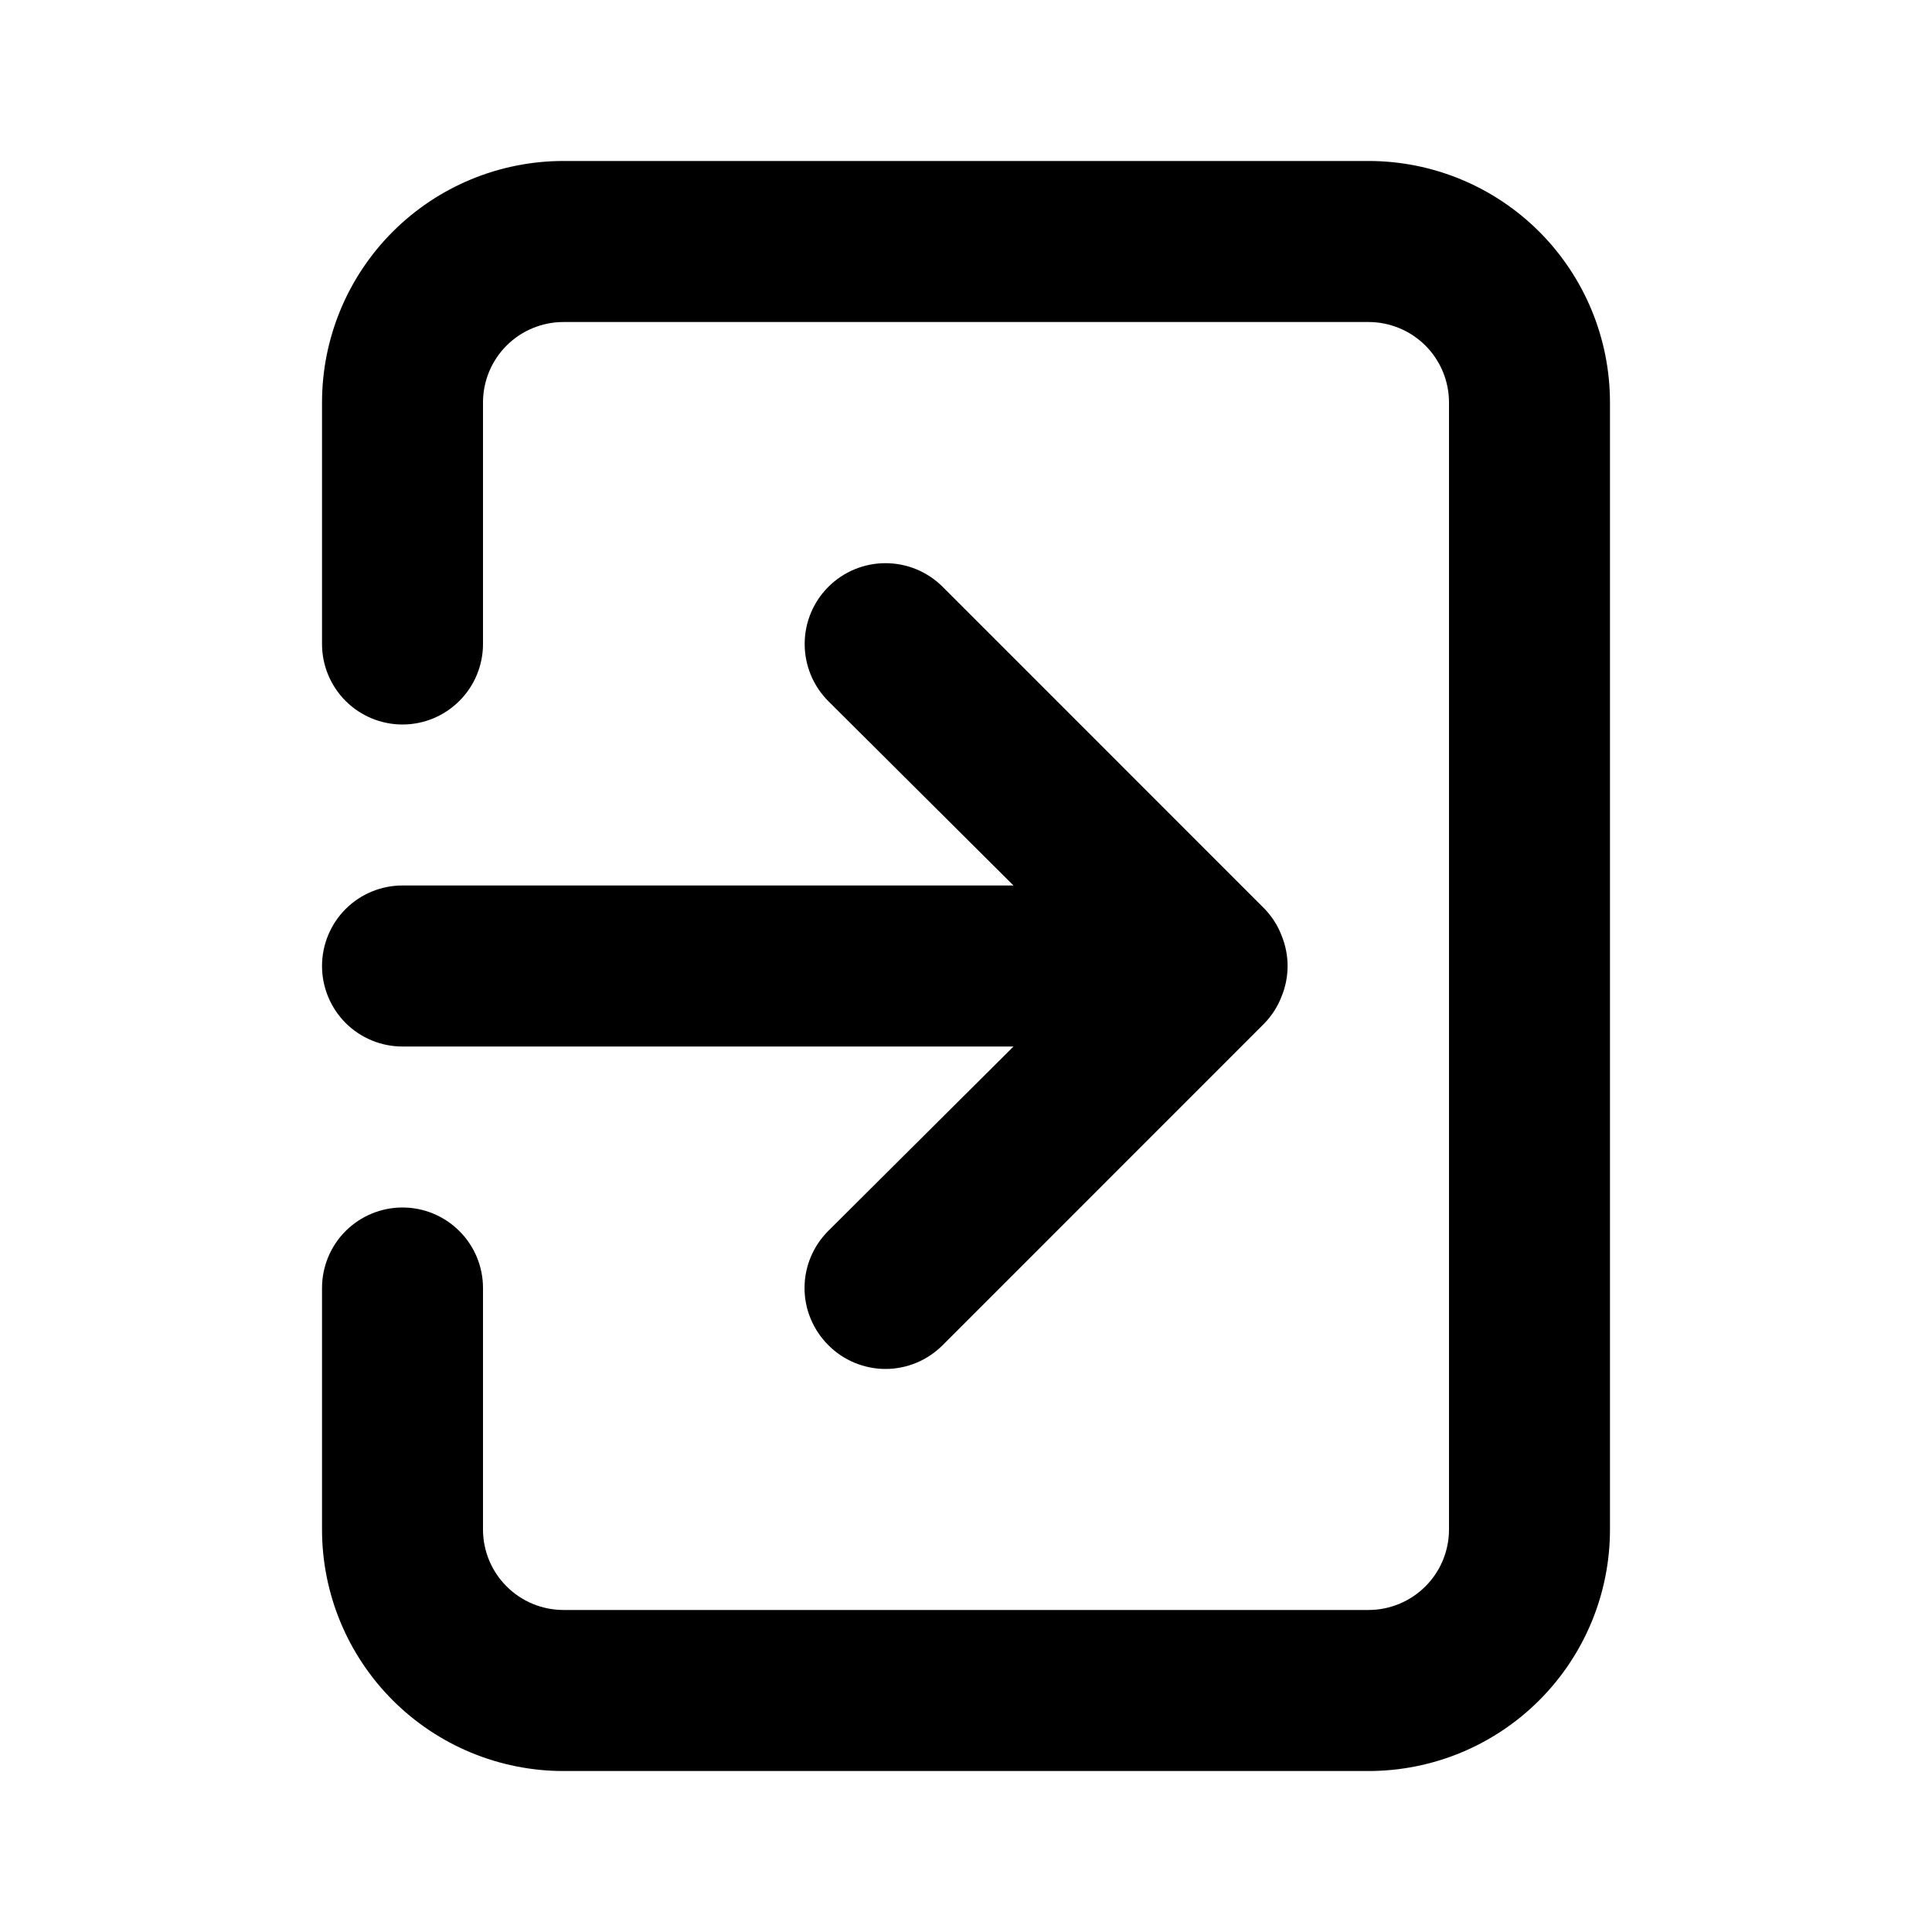 <svg width="28" height="28" viewBox="0 0 28 28" fill="none" xmlns="http://www.w3.org/2000/svg">
<path d="M4.667 14C4.667 14.309 4.79 14.606 5.008 14.825C5.227 15.044 5.524 15.167 5.833 15.167H14.688L12.005 17.838C11.896 17.947 11.809 18.076 11.75 18.218C11.69 18.36 11.66 18.513 11.66 18.667C11.66 18.821 11.69 18.973 11.75 19.115C11.809 19.257 11.896 19.387 12.005 19.495C12.113 19.604 12.242 19.691 12.385 19.75C12.527 19.809 12.679 19.84 12.833 19.84C12.987 19.84 13.14 19.809 13.282 19.75C13.424 19.691 13.553 19.604 13.662 19.495L18.328 14.828C18.434 14.717 18.518 14.586 18.573 14.443C18.69 14.159 18.69 13.841 18.573 13.557C18.518 13.413 18.434 13.283 18.328 13.172L13.662 8.505C13.553 8.396 13.424 8.31 13.282 8.251C13.139 8.192 12.987 8.162 12.833 8.162C12.68 8.162 12.527 8.192 12.385 8.251C12.243 8.31 12.114 8.396 12.005 8.505C11.896 8.614 11.81 8.743 11.751 8.885C11.692 9.027 11.662 9.179 11.662 9.333C11.662 9.487 11.692 9.639 11.751 9.782C11.81 9.924 11.896 10.053 12.005 10.162L14.688 12.833H5.833C5.524 12.833 5.227 12.956 5.008 13.175C4.79 13.394 4.667 13.691 4.667 14V14ZM19.833 2.333H8.167C7.238 2.333 6.348 2.702 5.692 3.358C5.035 4.015 4.667 4.905 4.667 5.833V9.333C4.667 9.643 4.79 9.939 5.008 10.158C5.227 10.377 5.524 10.5 5.833 10.5C6.143 10.5 6.439 10.377 6.658 10.158C6.877 9.939 7 9.643 7 9.333V5.833C7 5.524 7.123 5.227 7.342 5.008C7.56 4.79 7.857 4.667 8.167 4.667H19.833C20.143 4.667 20.439 4.79 20.658 5.008C20.877 5.227 21 5.524 21 5.833V22.167C21 22.476 20.877 22.773 20.658 22.991C20.439 23.21 20.143 23.333 19.833 23.333H8.167C7.857 23.333 7.56 23.21 7.342 22.991C7.123 22.773 7 22.476 7 22.167V18.667C7 18.357 6.877 18.06 6.658 17.842C6.439 17.623 6.143 17.5 5.833 17.5C5.524 17.5 5.227 17.623 5.008 17.842C4.79 18.06 4.667 18.357 4.667 18.667V22.167C4.667 23.095 5.035 23.985 5.692 24.642C6.348 25.298 7.238 25.667 8.167 25.667H19.833C20.762 25.667 21.652 25.298 22.308 24.642C22.965 23.985 23.333 23.095 23.333 22.167V5.833C23.333 4.905 22.965 4.015 22.308 3.358C21.652 2.702 20.762 2.333 19.833 2.333Z" fill="black"/>
</svg>
